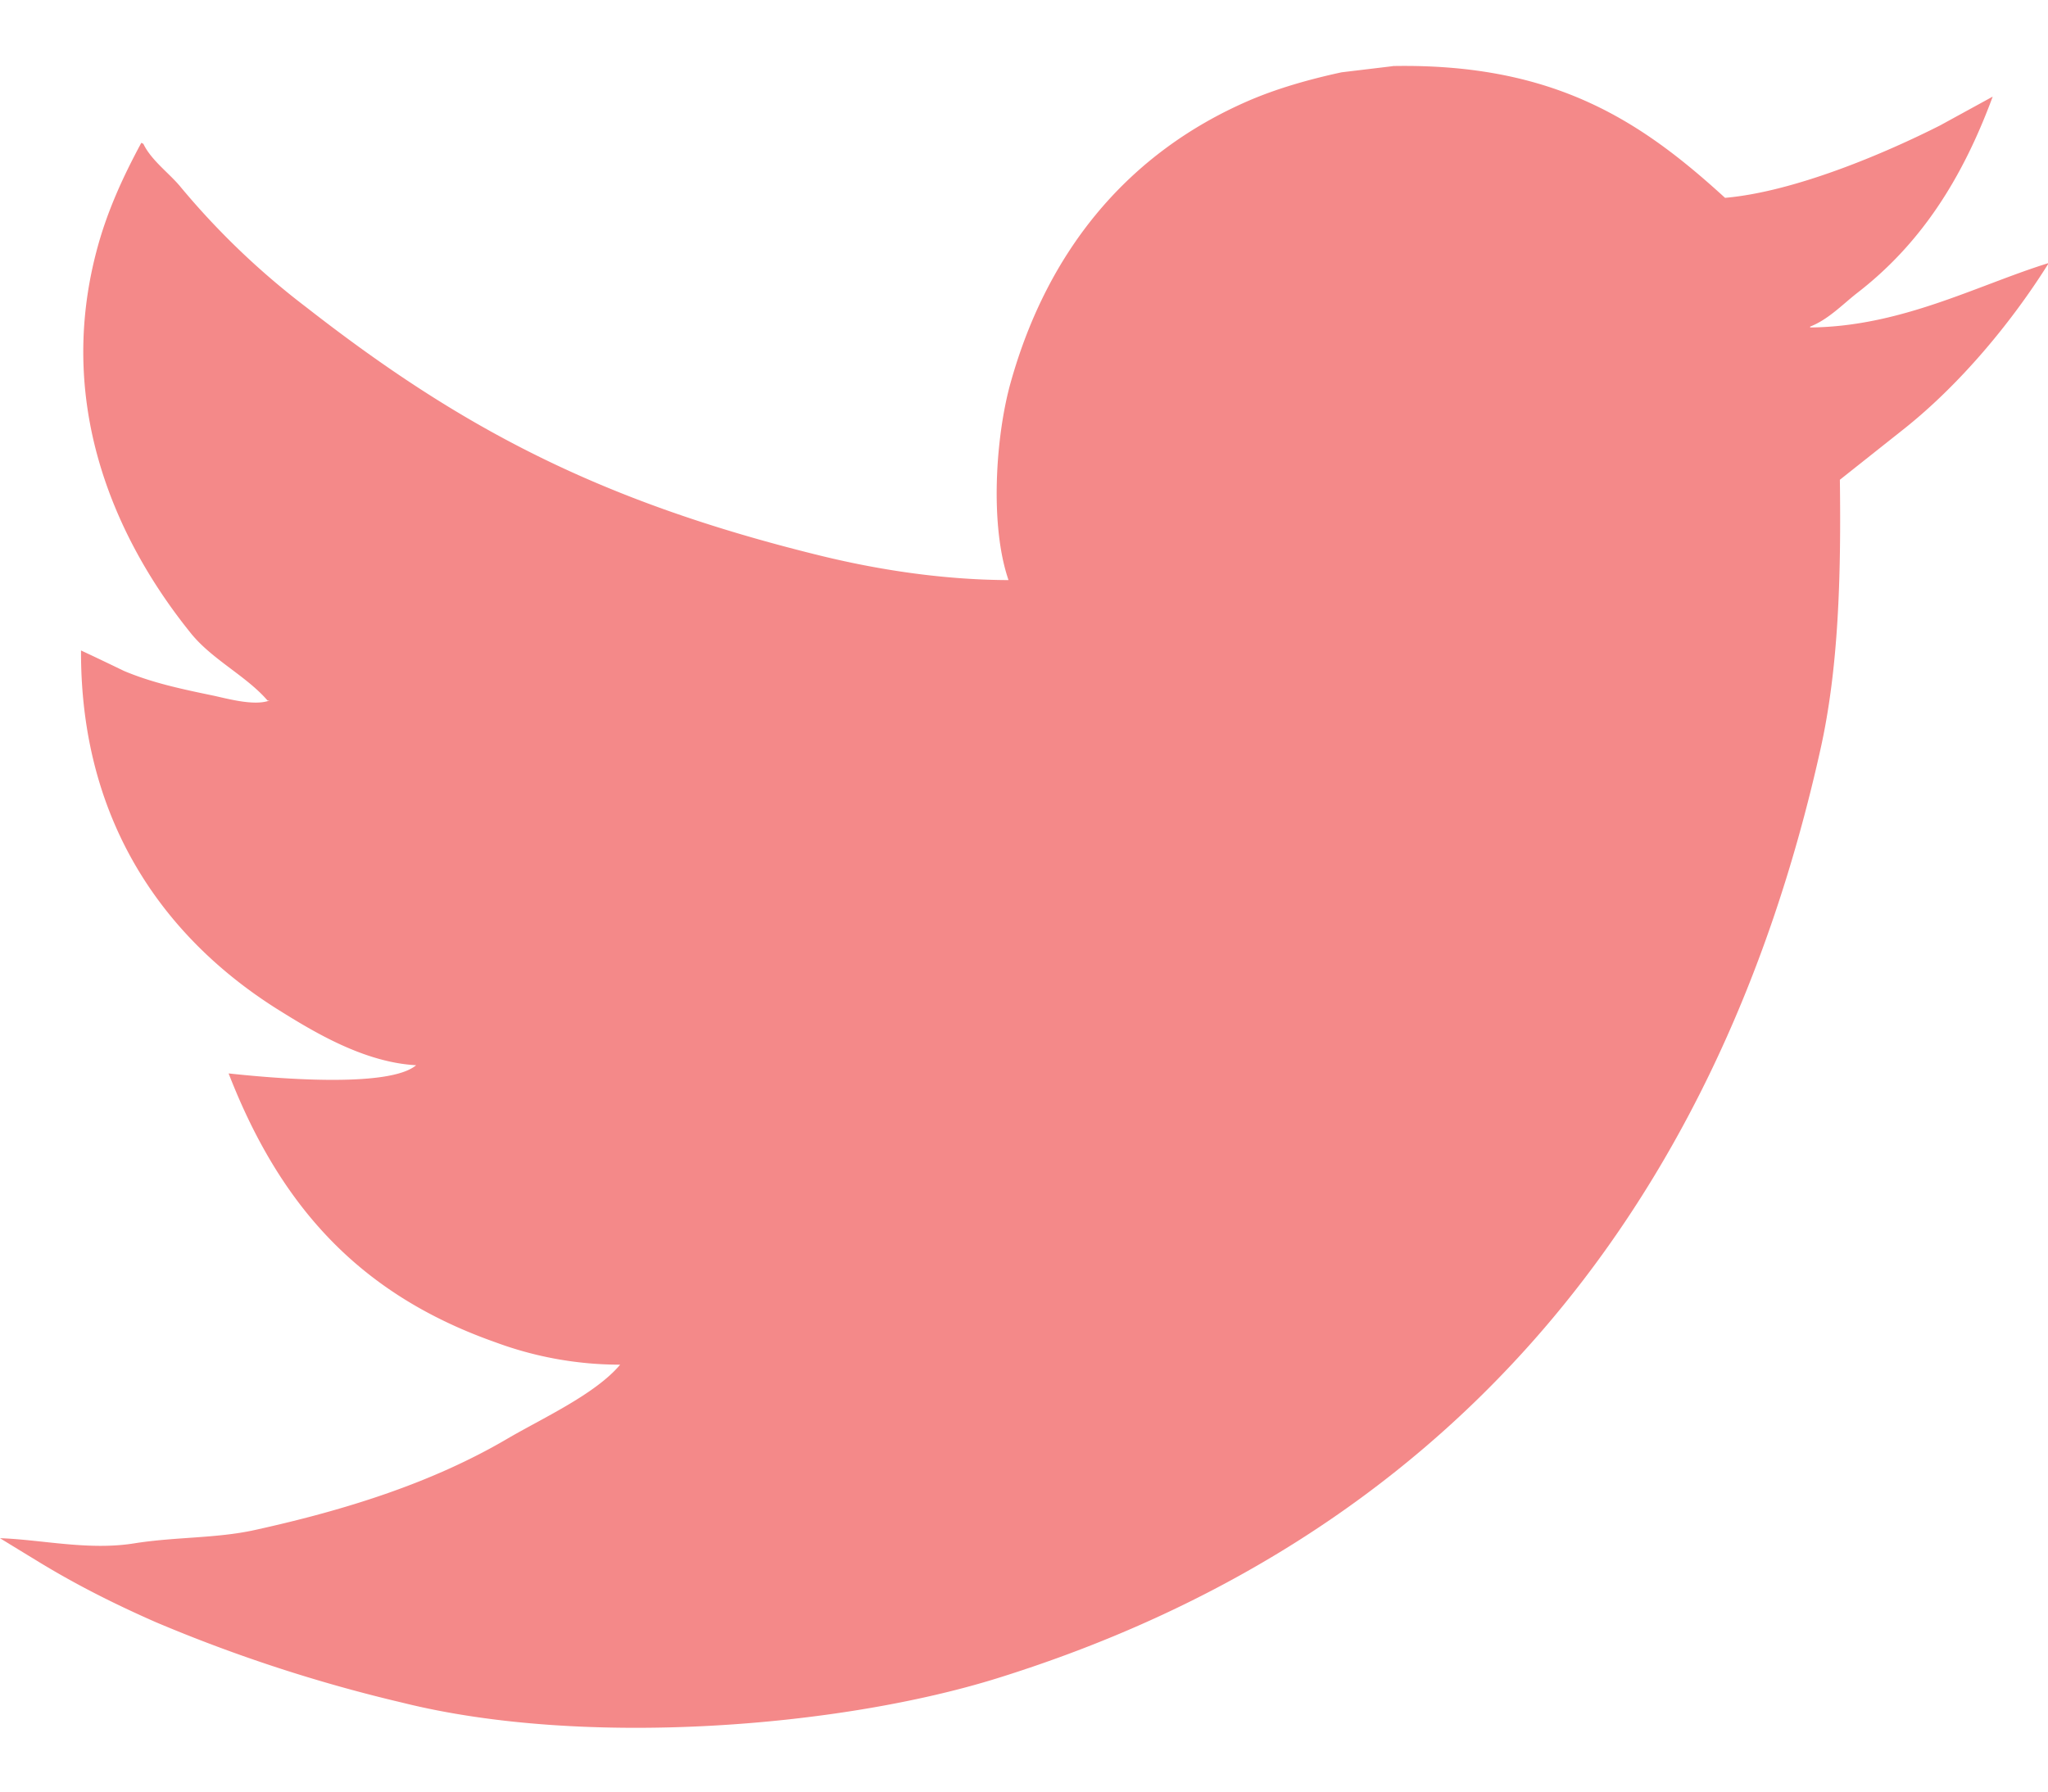 <svg xmlns="http://www.w3.org/2000/svg" width="16" height="14" viewBox="0 0 16 14"><g><g><path fill="#f48989" d="M10.883.516c1.271-.023 1.948.44 2.594 1.03.55-.048 1.262-.354 1.682-.567l.409-.224c-.24.649-.566 1.156-1.066 1.54-.11.087-.22.202-.36.257v.007c.712-.007 1.3-.328 1.858-.502v.008c-.293.466-.69.938-1.113 1.277l-.513.407c.01.755-.01 1.474-.152 2.108-.82 3.685-2.992 6.186-6.43 7.257-1.235.385-3.23.544-4.645.192a11.984 11.984 0 0 1-1.93-.63c-.33-.145-.636-.3-.929-.48A67.752 67.752 0 0 1 0 12.02c.319.01.692.098 1.05.04.322-.051.638-.038.936-.103.742-.163 1.402-.378 1.97-.71.275-.162.693-.35.889-.583a2.803 2.803 0 0 1-.977-.176c-1.062-.375-1.68-1.065-2.082-2.1.322.035 1.248.12 1.465-.064-.405-.022-.794-.257-1.073-.431-.854-.534-1.55-1.431-1.545-2.81.112.052.224.106.336.16.214.09.433.138.689.191.108.022.324.086.448.04H2.09c-.165-.192-.434-.32-.6-.527C.94 4.265.427 3.217.752 1.97c.082-.317.213-.596.352-.854l.016.008c.064.133.206.231.296.343a6 6 0 0 0 .977.934c1.2.937 2.279 1.514 4.012 1.94.44.108.949.19 1.474.192-.148-.43-.1-1.126.016-1.541.292-1.046.927-1.8 1.858-2.204.222-.096.47-.167.728-.223l.4-.048z"/></g></g></svg>